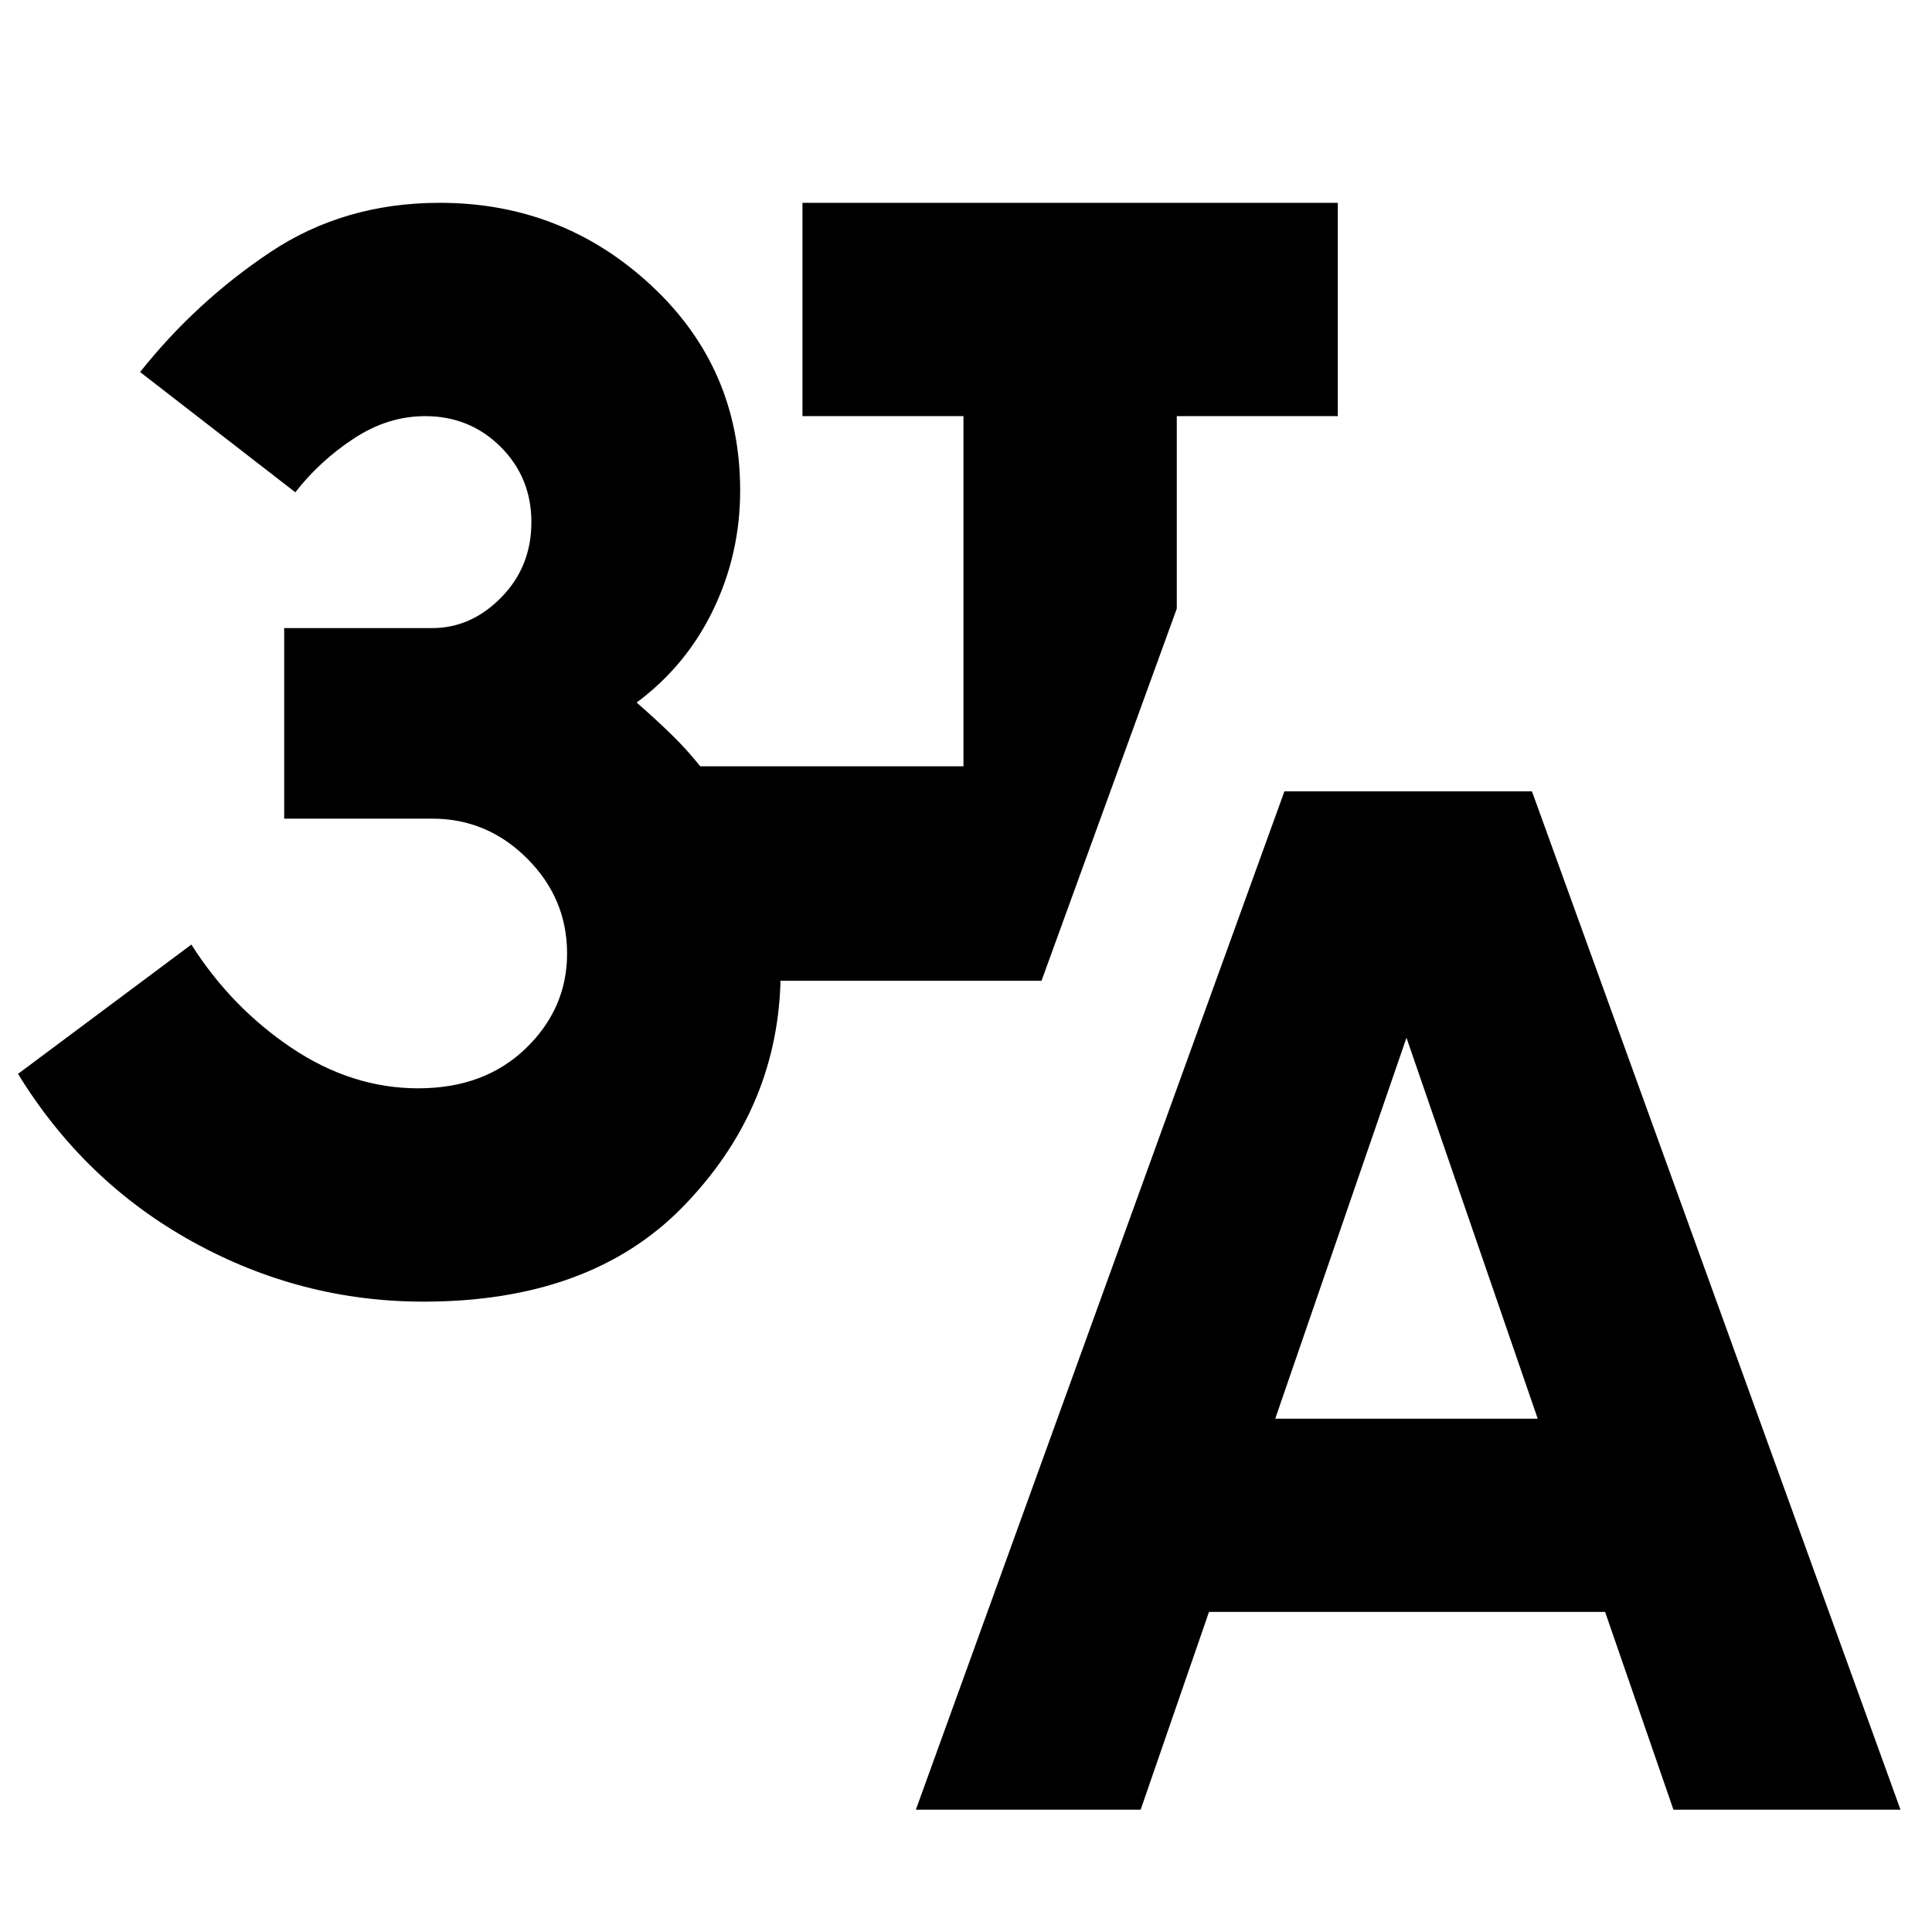 <svg xmlns="http://www.w3.org/2000/svg" height="24" viewBox="0 -960 960 960" width="24"><path d="m455.09-60.78 183.13-506h123l183.13 506H831.52l-33.95-98.26H600.74l-33.96 98.26H455.09Zm178.56-194.26h130.44l-65.22-189.31-65.22 189.31Zm-423.17-58.18q-60.92 0-114.74-29.74-53.83-29.73-86.79-83.43l86.14-64.26q19.87 31.26 49.8 51.35 29.93 20.08 62.89 20.08 32.91 0 53.46-19.82 20.54-19.83 20.54-47.18t-19.83-47.17q-19.82-19.83-47.17-19.83h-73.57v-94.69h73.57q19.35 0 34.3-15.24 14.96-15.24 14.96-37.42 0-22.17-15.3-37.41-15.31-15.24-37.48-15.24-18.48 0-35.35 11.05-16.87 11.04-29.17 26.78l-77.13-59.74q27.69-34.83 64.52-59.46 36.82-24.63 84.35-24.63 60.95 0 105.13 41.07 44.17 41.06 44.17 101.89 0 31.52-13.39 59.28t-38.04 46.07q8.87 7.74 16.8 15.41 7.93 7.67 14.8 16.28h130.79v-174h-80v-106h266v106h-80v95.65l-67.22 184.92H387.78v1.74q-2.26 63-48.26 110.35-46 47.34-129.04 47.34Z"/></svg>